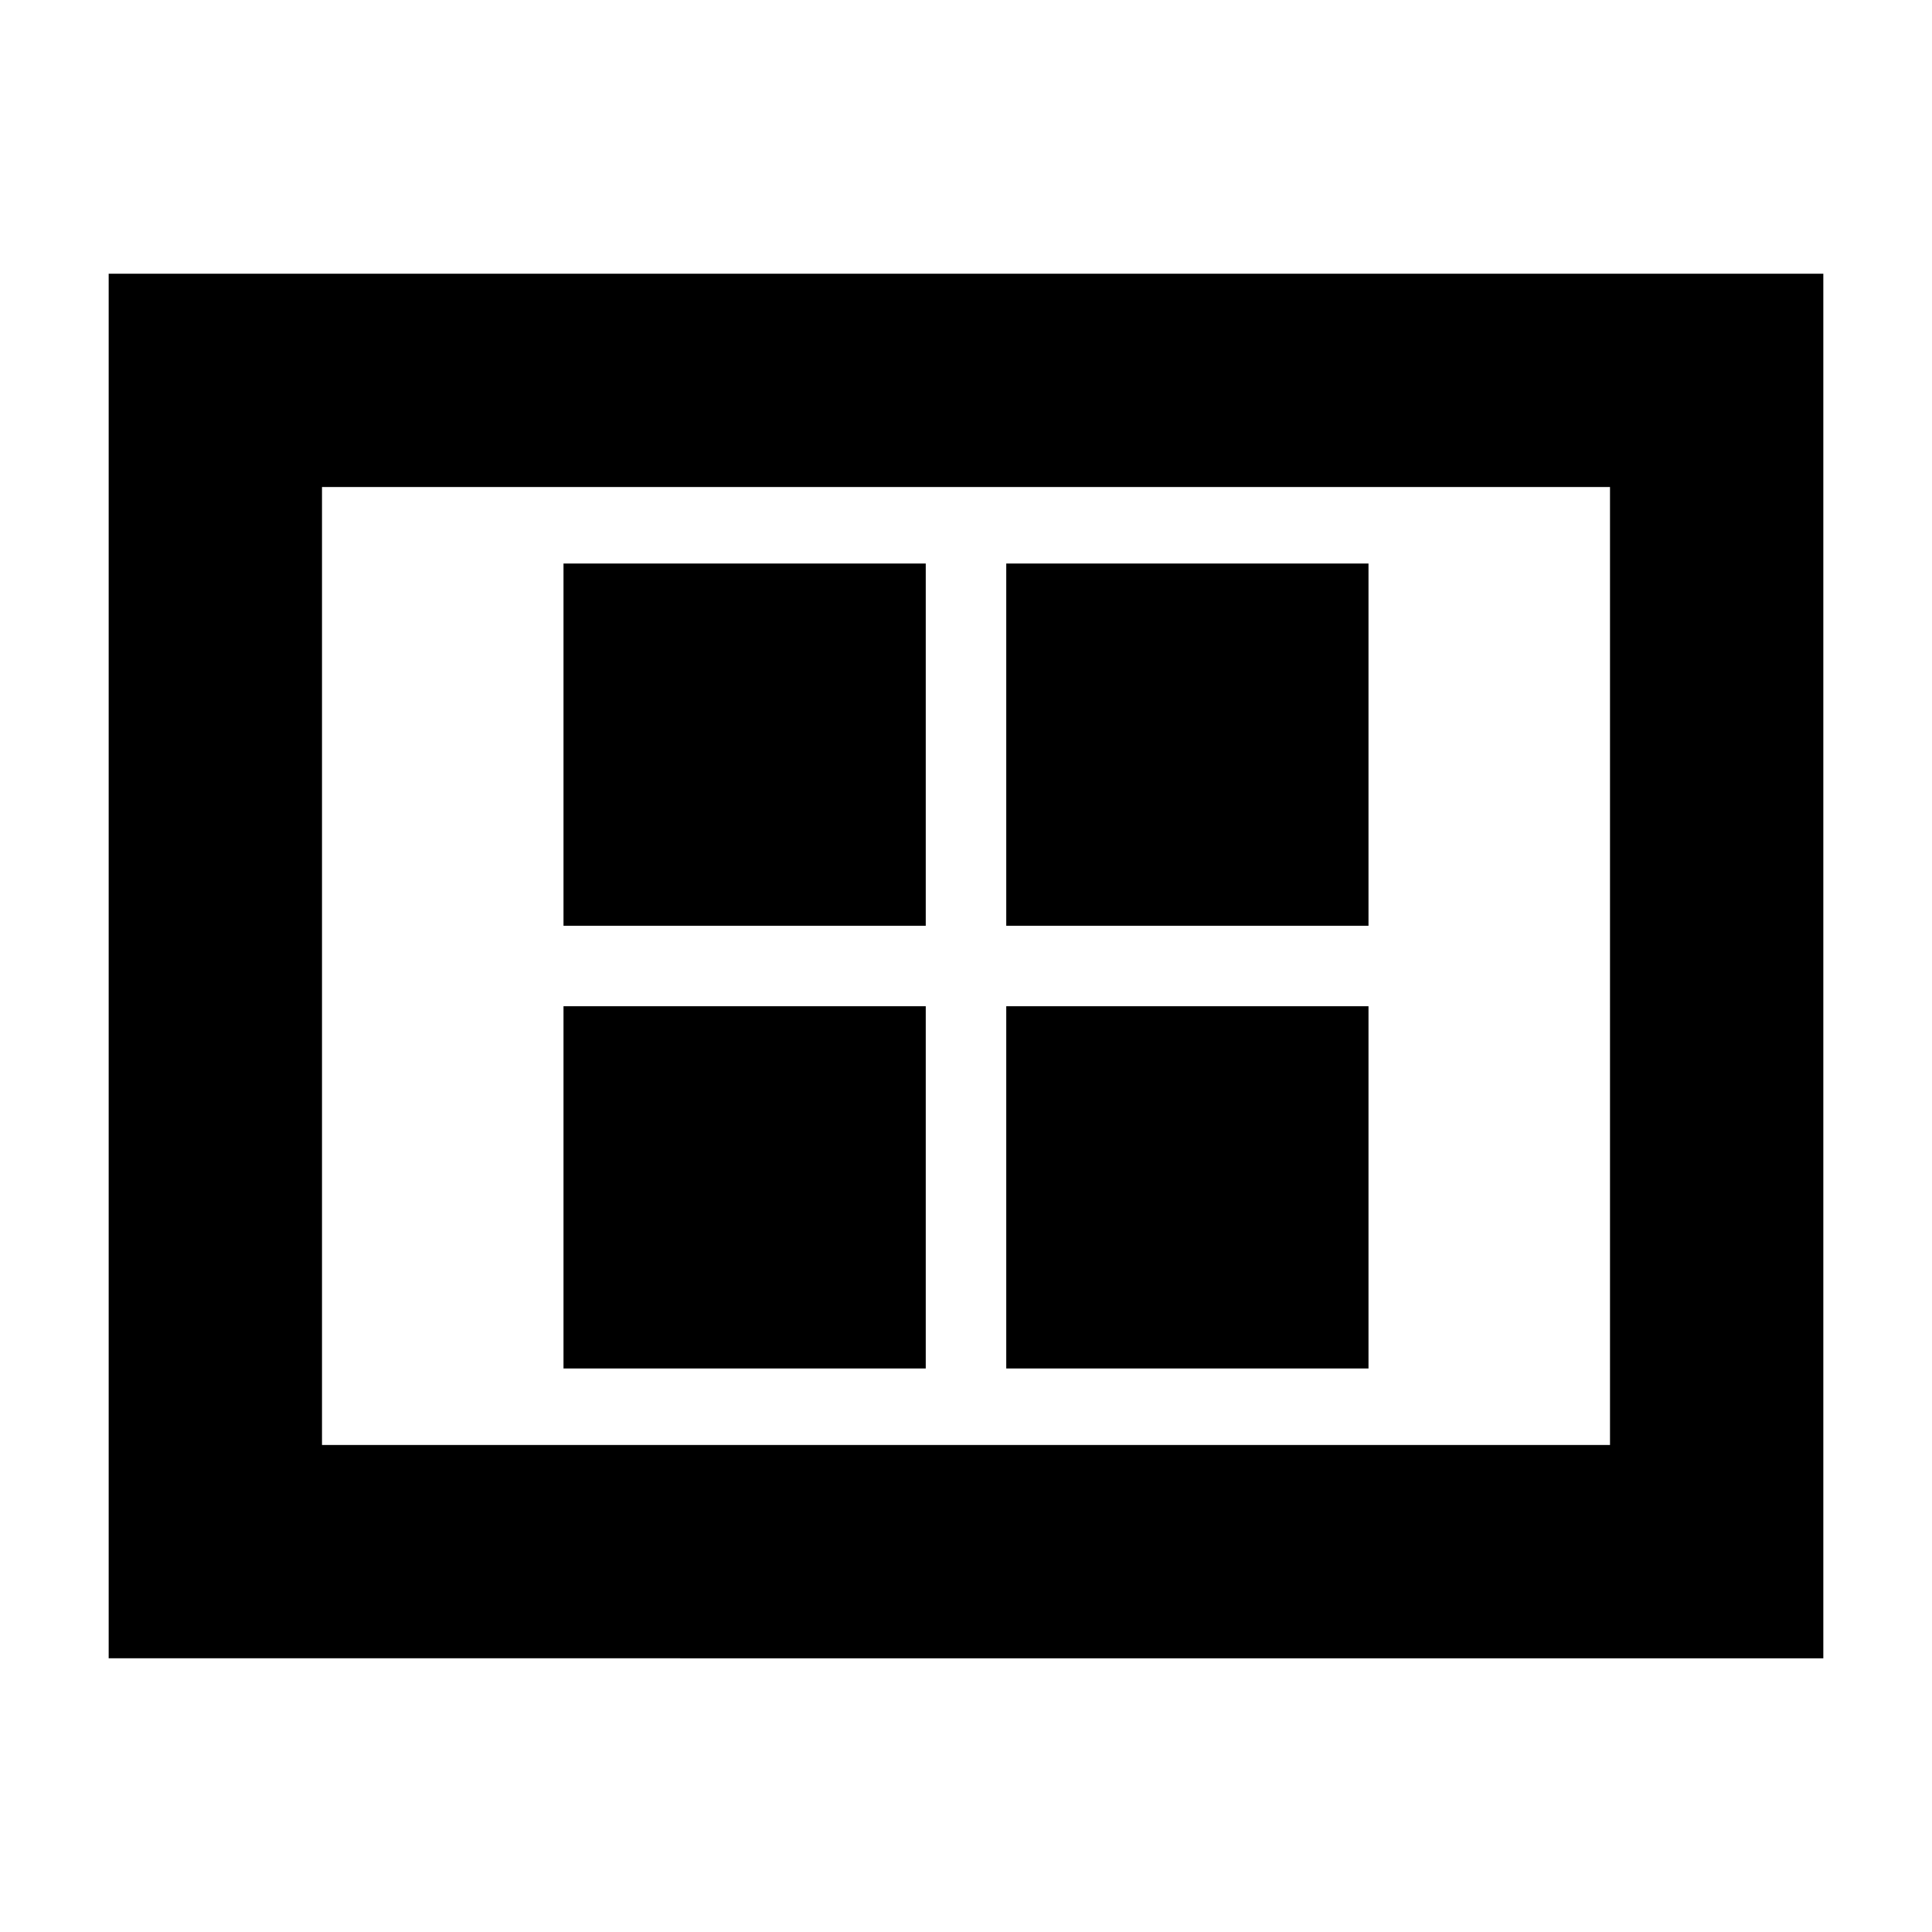 <svg xmlns="http://www.w3.org/2000/svg" height="24" width="24"><path d="M7 11.5h4.5V7H7Zm5.5 0H17V7h-4.5ZM7 17h4.5v-4.5H7Zm5.5 0H17v-4.5h-4.5ZM1.35 20.6V3.4h21.3v17.2ZM4 17.95h16V6.05H4Zm0-11.9v11.9Z"/></svg>